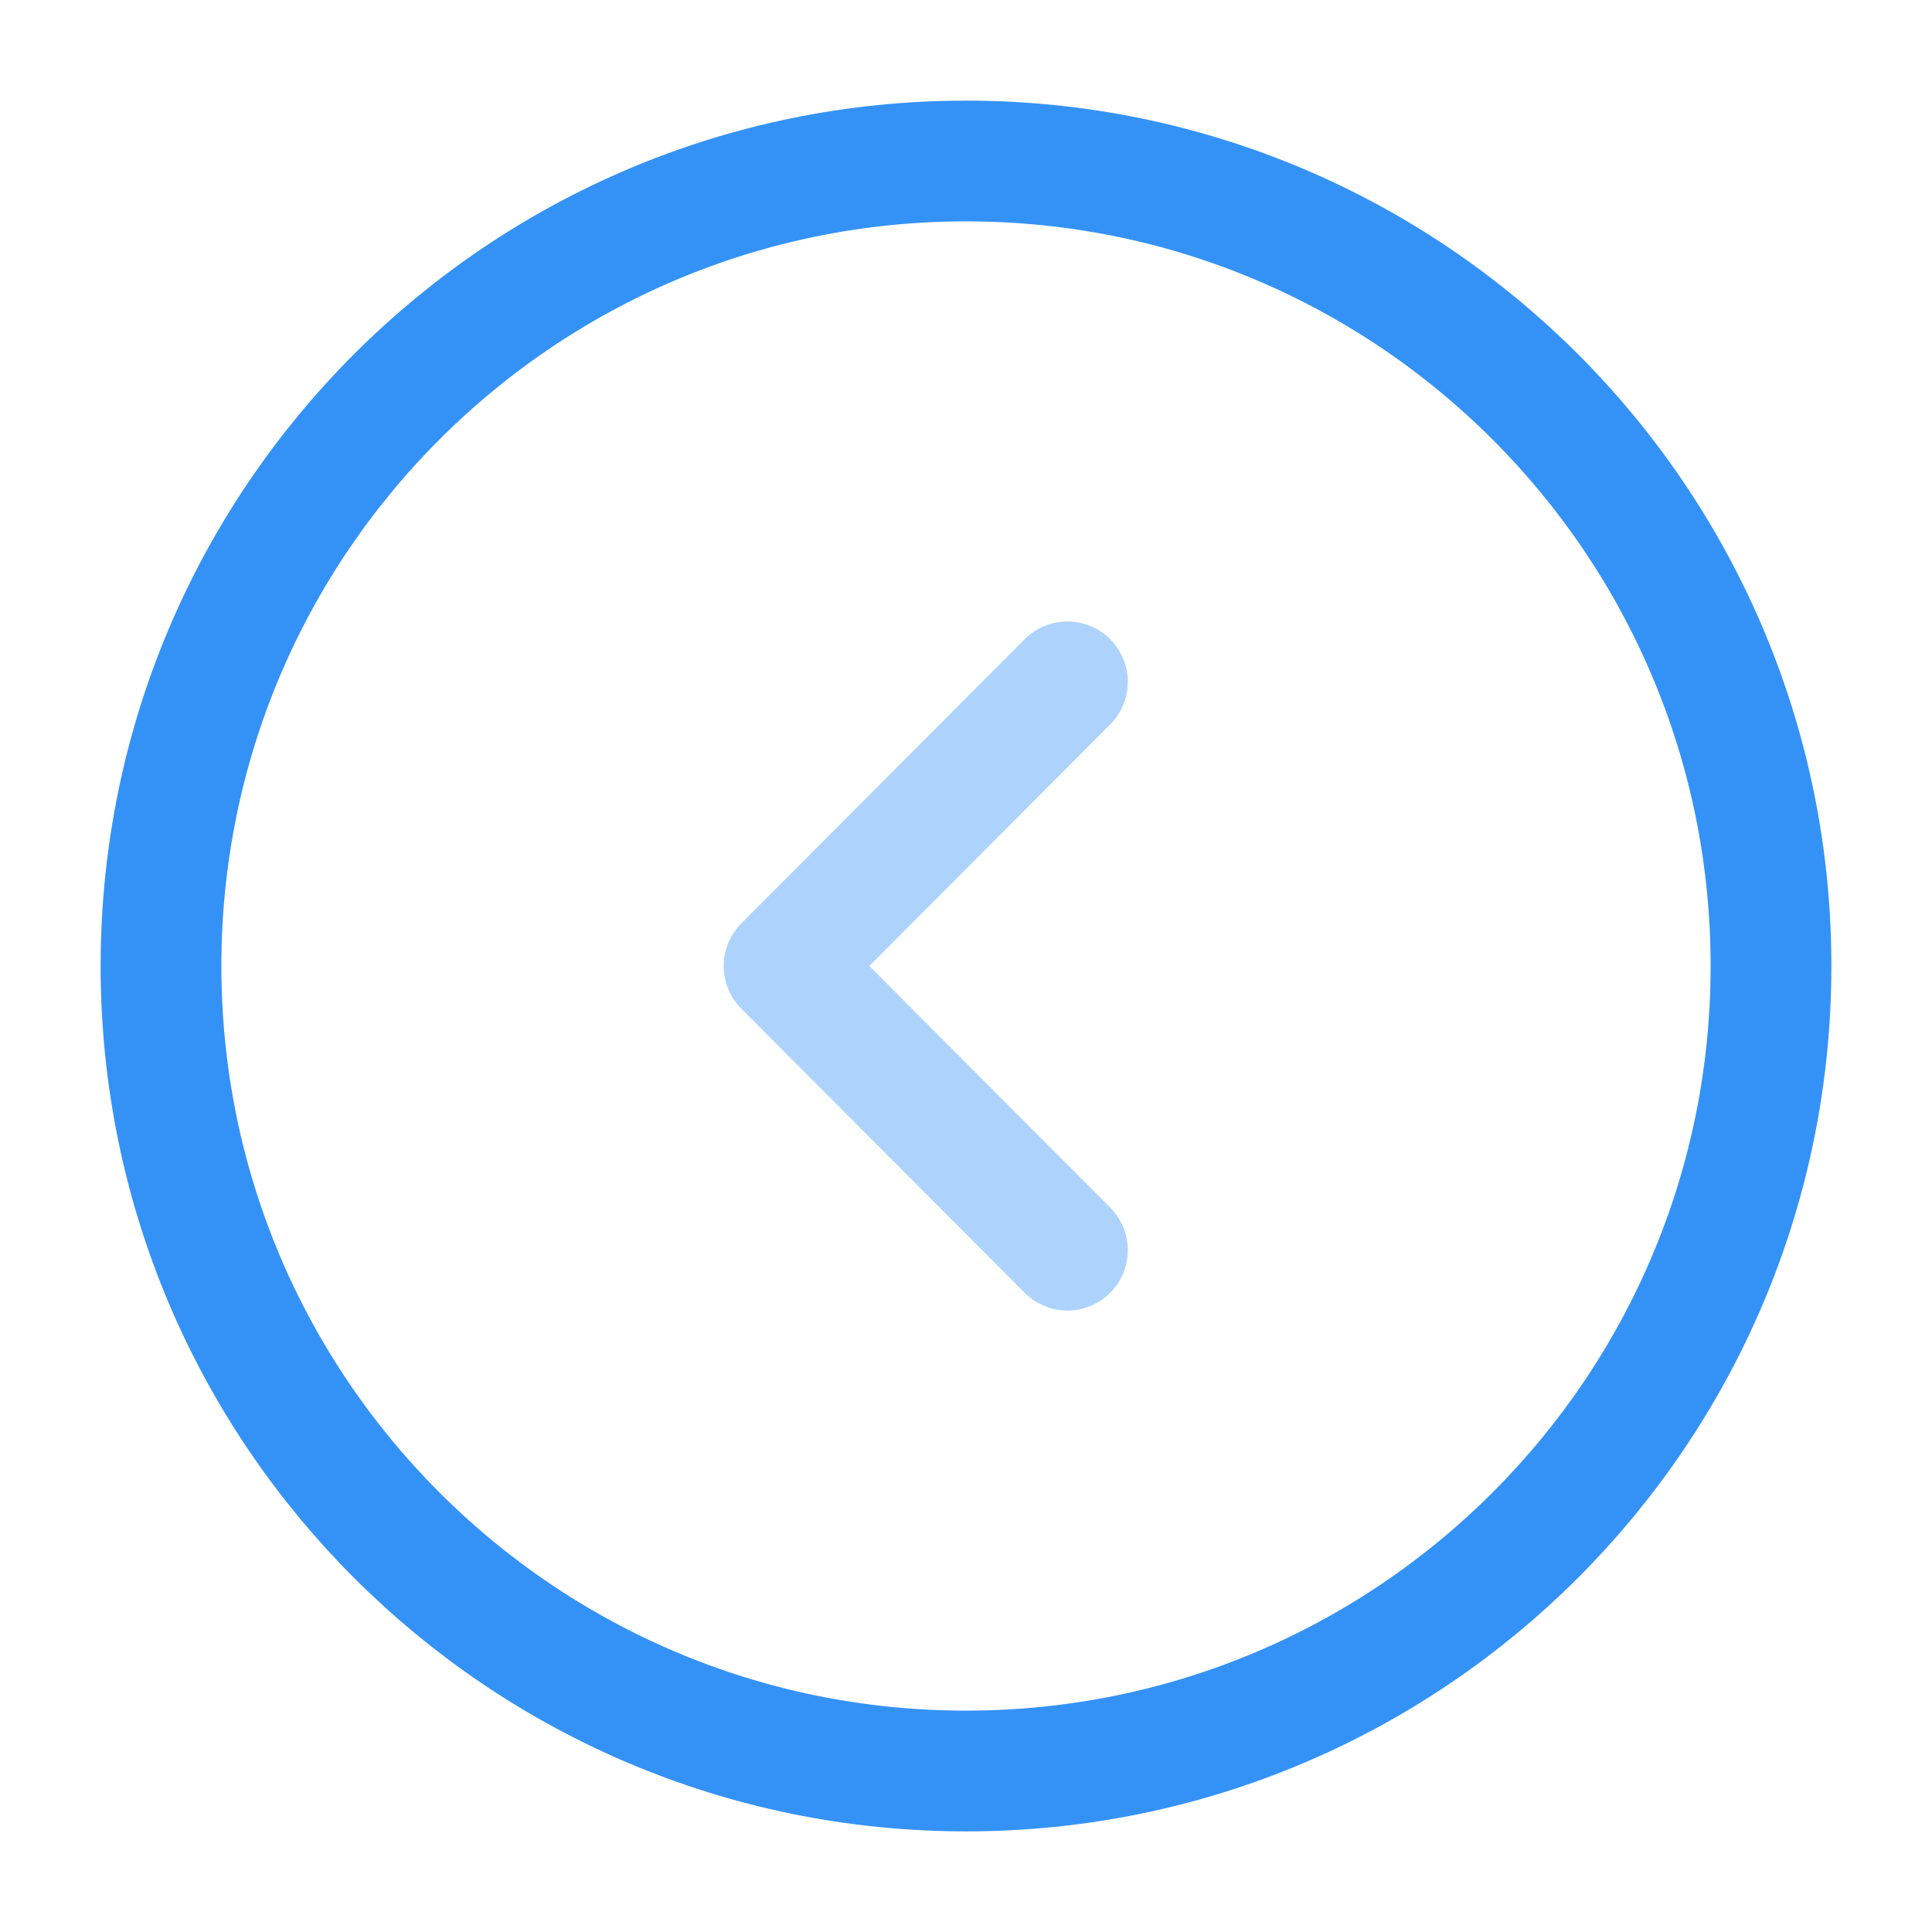 <svg width="24" height="24" viewBox="0 0 24 24" fill="none" xmlns="http://www.w3.org/2000/svg">
<path d="M12 22C17.523 22 22 17.523 22 12C22 6.477 17.523 2 12 2C6.477 2 2 6.477 2 12C2 17.523 6.477 22 12 22Z" stroke="#3492F7" stroke-width="1.5" stroke-miterlimit="10" stroke-linecap="round" stroke-linejoin="round"/>
<path opacity="0.4" d="M13.26 15.53L9.74 12L13.26 8.47" stroke="#3492F7" stroke-width="1.5" stroke-linecap="round" stroke-linejoin="round"/>
</svg>
